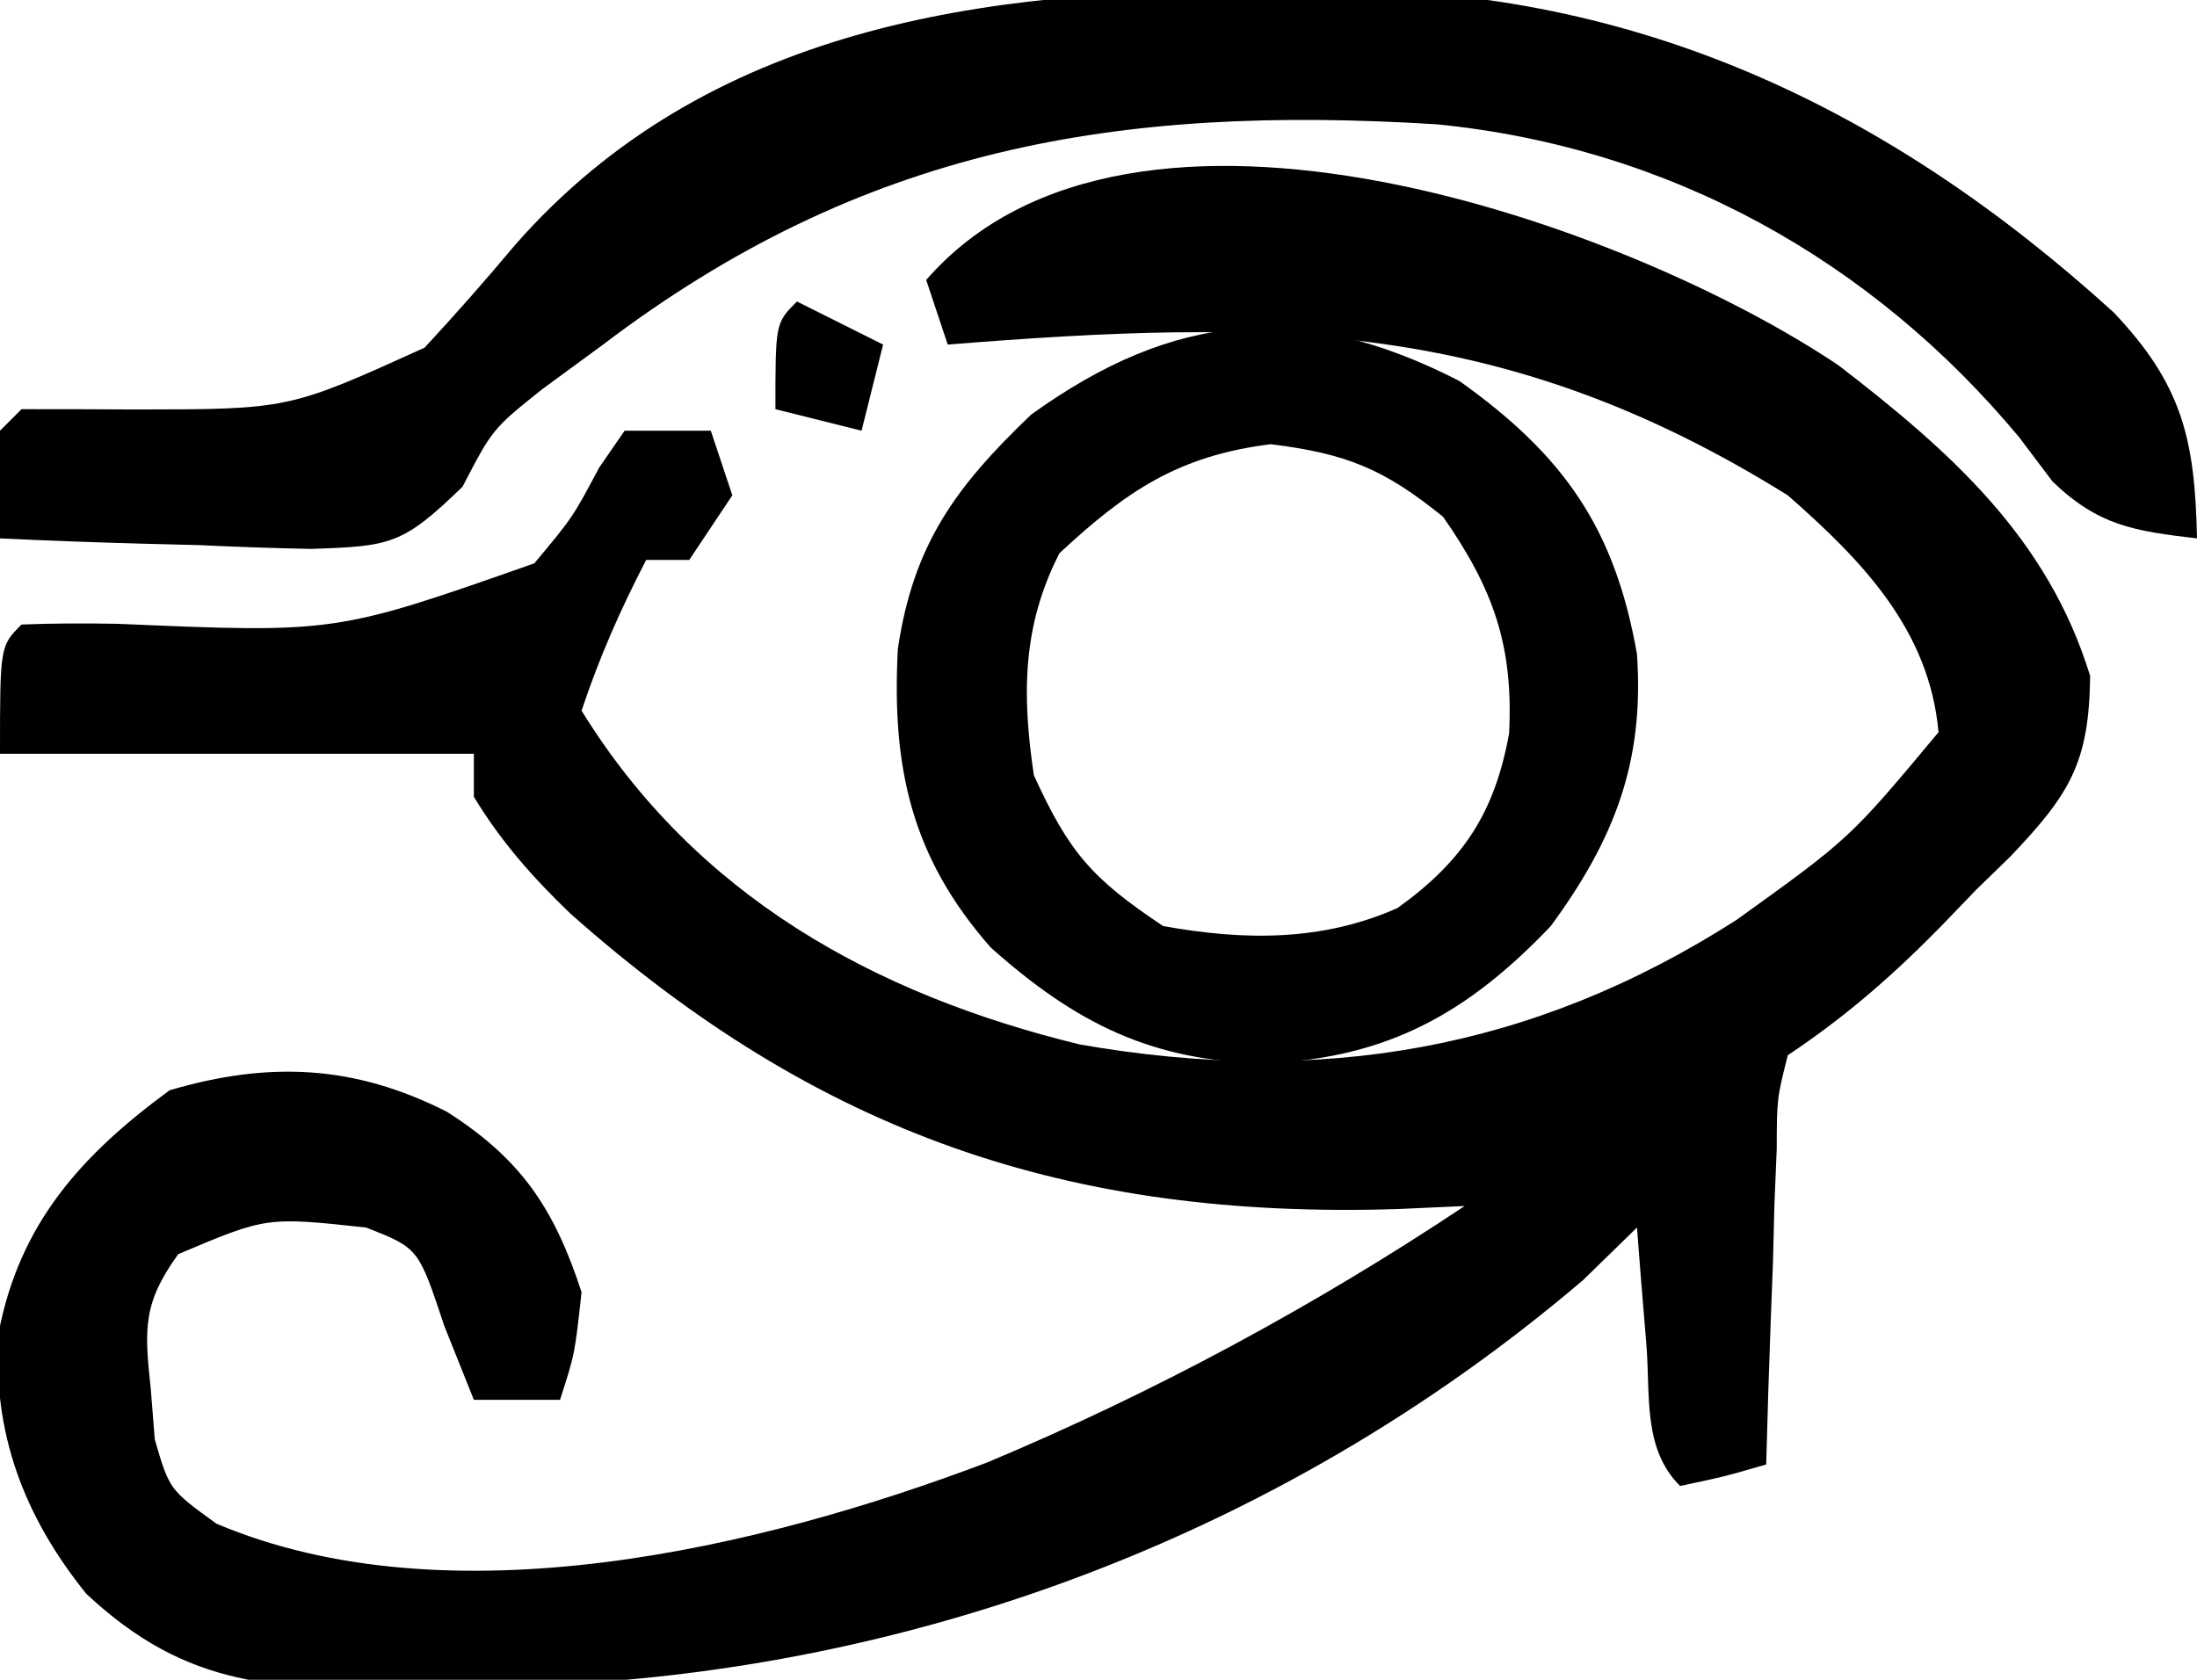 <?xml version="1.0" encoding="UTF-8"?>
<svg version="1.1" xmlns="http://www.w3.org/2000/svg" width="102" height="78">
<path d="M0 0 C5.209 4.015 9.702 8.014 11.664 14.41 C11.62 18.455 10.708 19.912 7.949 22.807 C7.43 23.311 6.91 23.816 6.375 24.336 C5.871 24.86 5.367 25.384 4.848 25.924 C2.561 28.267 0.356 30.203 -2.375 32.023 C-2.881 34.046 -2.881 34.046 -2.887 36.375 C-2.94 37.651 -2.94 37.651 -2.994 38.953 C-3.017 39.843 -3.039 40.732 -3.062 41.648 C-3.097 42.546 -3.131 43.443 -3.166 44.367 C-3.249 46.586 -3.318 48.804 -3.375 51.023 C-5.312 51.586 -5.312 51.586 -7.375 52.023 C-9.115 50.284 -8.747 47.83 -8.938 45.461 C-9.021 44.449 -9.105 43.437 -9.191 42.395 C-9.252 41.612 -9.313 40.83 -9.375 40.023 C-10.613 41.23 -10.613 41.23 -11.875 42.461 C-26.147 54.628 -44.211 61.178 -62.75 61.336 C-64.436 61.379 -64.436 61.379 -66.156 61.424 C-72.519 61.473 -76.633 61.468 -81.375 57.023 C-84.274 53.421 -85.74 49.536 -85.438 44.898 C-84.462 39.843 -81.628 36.676 -77.5 33.648 C-72.872 32.287 -68.911 32.474 -64.625 34.648 C-61.195 36.835 -59.653 39.109 -58.375 43.023 C-58.688 45.898 -58.688 45.898 -59.375 48.023 C-60.695 48.023 -62.015 48.023 -63.375 48.023 C-63.829 46.889 -64.282 45.755 -64.75 44.586 C-65.946 40.976 -65.946 40.976 -68.375 40.023 C-72.999 39.523 -72.999 39.523 -77.098 41.258 C-78.757 43.552 -78.672 44.735 -78.375 47.523 C-78.313 48.297 -78.251 49.07 -78.188 49.867 C-77.509 52.194 -77.509 52.194 -75.328 53.773 C-64.516 58.35 -50.106 54.931 -39.545 50.932 C-31.833 47.704 -24.327 43.658 -17.375 39.023 C-18.391 39.07 -19.407 39.116 -20.453 39.164 C-35.751 39.651 -47.387 35.665 -58.898 25.441 C-60.644 23.765 -62.117 22.096 -63.375 20.023 C-63.375 19.363 -63.375 18.703 -63.375 18.023 C-70.635 18.023 -77.895 18.023 -85.375 18.023 C-85.375 13.023 -85.375 13.023 -84.375 12.023 C-82.894 11.963 -81.411 11.963 -79.93 11.988 C-69.793 12.425 -69.793 12.425 -60.566 9.18 C-58.78 7.038 -58.78 7.038 -57.559 4.738 C-57.168 4.172 -56.777 3.606 -56.375 3.023 C-55.055 3.023 -53.735 3.023 -52.375 3.023 C-51.88 4.508 -51.88 4.508 -51.375 6.023 C-52.035 7.013 -52.695 8.003 -53.375 9.023 C-54.035 9.023 -54.695 9.023 -55.375 9.023 C-56.581 11.356 -57.54 13.52 -58.375 16.023 C-53.074 24.613 -44.79 29.198 -35.238 31.523 C-24.105 33.468 -14.251 31.817 -4.754 25.738 C0.511 21.953 0.511 21.953 4.625 17.023 C4.198 12.266 1.083 9.056 -2.375 6.023 C-15.577 -2.209 -26.404 -2.172 -41.375 -0.977 C-41.87 -2.462 -41.87 -2.462 -42.375 -3.977 C-32.859 -14.92 -9.712 -6.539 0 0 Z " fill="#000000" transform="translate(85.375,16.977)"/>
<path d="M0 0 C1.155 -0.02 2.31 -0.04 3.5 -0.061 C17.664 -0.053 29.304 5.451 39.75 14.938 C42.947 18.302 43.531 20.852 43.625 25.438 C40.722 25.097 39.063 24.858 36.922 22.801 C36.411 22.124 35.901 21.447 35.375 20.75 C28.501 12.486 19.109 7.277 8.327 6.21 C-6.494 5.288 -18.332 7.294 -30.375 16.438 C-31.303 17.118 -32.231 17.799 -33.188 18.5 C-35.505 20.351 -35.505 20.351 -36.902 23.039 C-39.685 25.738 -40.23 25.8 -43.922 25.926 C-45.657 25.893 -47.392 25.833 -49.125 25.75 C-50.013 25.727 -50.901 25.705 -51.816 25.682 C-54.004 25.623 -56.189 25.541 -58.375 25.438 C-58.418 23.771 -58.416 22.104 -58.375 20.438 C-58.045 20.108 -57.715 19.777 -57.375 19.438 C-55.602 19.438 -53.828 19.439 -52.055 19.452 C-44.968 19.444 -44.968 19.444 -38.664 16.582 C-37.217 15.023 -35.81 13.425 -34.445 11.793 C-25.561 1.685 -12.667 -0.077 0 0 Z " fill="#000000" transform="translate(58.375,-0.438)"/>
<path d="M0 0 C4.853 3.453 7.223 6.837 8.25 12.688 C8.596 17.707 7.198 21.286 4.25 25.312 C0.391 29.362 -3.319 31.429 -8.938 31.688 C-14.259 31.609 -17.808 29.827 -21.75 26.312 C-25.437 22.127 -26.356 17.955 -26.066 12.449 C-25.345 7.577 -23.382 4.917 -19.875 1.562 C-13.245 -3.211 -7.325 -3.757 0 0 Z M-18.562 8 C-20.304 11.392 -20.301 14.62 -19.75 18.312 C-18.113 21.898 -17.06 23.106 -13.75 25.312 C-10.011 25.989 -6.372 26.035 -2.863 24.473 C0.219 22.256 1.649 20.012 2.312 16.375 C2.519 12.325 1.596 9.675 -0.75 6.312 C-3.504 4.08 -5.233 3.377 -8.75 2.938 C-13.031 3.473 -15.448 5.1 -18.562 8 Z " fill="#000000" transform="translate(67.75,17.688)"/>
<path d="M0 0 C1.32 0.66 2.64 1.32 4 2 C3.67 3.32 3.34 4.64 3 6 C1.68 5.67 0.36 5.34 -1 5 C-1 1 -1 1 0 0 Z " fill="#000000" transform="translate(37,14)"/>
<path d="" fill="#000000" transform="translate(0,0)"/>
<path d="M0 0 C2 1 2 1 2 1 Z " fill="#000000" transform="translate(33,19)"/>
<path d="" fill="#000000" transform="translate(0,0)"/>
<path d="" fill="#000000" transform="translate(0,0)"/>
<path d="" fill="#000000" transform="translate(0,0)"/>
<path d="" fill="#000000" transform="translate(0,0)"/>
<path d="" fill="#000000" transform="translate(0,0)"/>
<path d="" fill="#000000" transform="translate(0,0)"/>
<path d="" fill="#000000" transform="translate(0,0)"/>
<path d="" fill="#000000" transform="translate(0,0)"/>
<path d="" fill="#000000" transform="translate(0,0)"/>
<path d="" fill="#000000" transform="translate(0,0)"/>
<path d="" fill="#000000" transform="translate(0,0)"/>
<path d="" fill="#000000" transform="translate(0,0)"/>
<path d="" fill="#000000" transform="translate(0,0)"/>
<path d="" fill="#000000" transform="translate(0,0)"/>
<path d="" fill="#000000" transform="translate(0,0)"/>
<path d="" fill="#000000" transform="translate(0,0)"/>
<path d="" fill="#000000" transform="translate(0,0)"/>
<path d="" fill="#000000" transform="translate(0,0)"/>
<path d="" fill="#000000" transform="translate(0,0)"/>
<path d="" fill="#000000" transform="translate(0,0)"/>
<path d="" fill="#000000" transform="translate(0,0)"/>
<path d="" fill="#000000" transform="translate(0,0)"/>
<path d="" fill="#000000" transform="translate(0,0)"/>
<path d="" fill="#000000" transform="translate(0,0)"/>
<path d="" fill="#000000" transform="translate(0,0)"/>
<path d="" fill="#000000" transform="translate(0,0)"/>
<path d="" fill="#000000" transform="translate(0,0)"/>
<path d="" fill="#000000" transform="translate(0,0)"/>
<path d="" fill="#000000" transform="translate(0,0)"/>
<path d="" fill="#000000" transform="translate(0,0)"/>
<path d="" fill="#000000" transform="translate(0,0)"/>
<path d="" fill="#000000" transform="translate(0,0)"/>
<path d="" fill="#000000" transform="translate(0,0)"/>
<path d="" fill="#000000" transform="translate(0,0)"/>
<path d="" fill="#000000" transform="translate(0,0)"/>
<path d="" fill="#000000" transform="translate(0,0)"/>
<path d="" fill="#000000" transform="translate(0,0)"/>
<path d="" fill="#000000" transform="translate(0,0)"/>
<path d="" fill="#000000" transform="translate(0,0)"/>
<path d="" fill="#000000" transform="translate(0,0)"/>
<path d="" fill="#000000" transform="translate(0,0)"/>
<path d="" fill="#000000" transform="translate(0,0)"/>
<path d="" fill="#000000" transform="translate(0,0)"/>
<path d="" fill="#000000" transform="translate(0,0)"/>
<path d="" fill="#000000" transform="translate(0,0)"/>
<path d="" fill="#000000" transform="translate(0,0)"/>
<path d="" fill="#000000" transform="translate(0,0)"/>
<path d="" fill="#000000" transform="translate(0,0)"/>
<path d="" fill="#000000" transform="translate(0,0)"/>
<path d="" fill="#000000" transform="translate(0,0)"/>
<path d="" fill="#000000" transform="translate(0,0)"/>
<path d="" fill="#000000" transform="translate(0,0)"/>
<path d="" fill="#000000" transform="translate(0,0)"/>
<path d="" fill="#000000" transform="translate(0,0)"/>
<path d="" fill="#000000" transform="translate(0,0)"/>
<path d="" fill="#000000" transform="translate(0,0)"/>
<path d="" fill="#000000" transform="translate(0,0)"/>
<path d="" fill="#000000" transform="translate(0,0)"/>
<path d="" fill="#000000" transform="translate(0,0)"/>
<path d="" fill="#000000" transform="translate(0,0)"/>
<path d="" fill="#000000" transform="translate(0,0)"/>
<path d="" fill="#000000" transform="translate(0,0)"/>
<path d="" fill="#000000" transform="translate(0,0)"/>
<path d="" fill="#000000" transform="translate(0,0)"/>
<path d="" fill="#000000" transform="translate(0,0)"/>
<path d="" fill="#000000" transform="translate(0,0)"/>
<path d="" fill="#000000" transform="translate(0,0)"/>
<path d="" fill="#000000" transform="translate(0,0)"/>
<path d="" fill="#000000" transform="translate(0,0)"/>
<path d="" fill="#000000" transform="translate(0,0)"/>
<path d="" fill="#000000" transform="translate(0,0)"/>
<path d="" fill="#000000" transform="translate(0,0)"/>
<path d="" fill="#000000" transform="translate(0,0)"/>
<path d="" fill="#000000" transform="translate(0,0)"/>
<path d="" fill="#000000" transform="translate(0,0)"/>
<path d="" fill="#000000" transform="translate(0,0)"/>
<path d="" fill="#000000" transform="translate(0,0)"/>
<path d="" fill="#000000" transform="translate(0,0)"/>
<path d="" fill="#000000" transform="translate(0,0)"/>
<path d="" fill="#000000" transform="translate(0,0)"/>
<path d="" fill="#000000" transform="translate(0,0)"/>
<path d="" fill="#000000" transform="translate(0,0)"/>
<path d="" fill="#000000" transform="translate(0,0)"/>
<path d="" fill="#000000" transform="translate(0,0)"/>
<path d="" fill="#000000" transform="translate(0,0)"/>
<path d="" fill="#000000" transform="translate(0,0)"/>
<path d="" fill="#000000" transform="translate(0,0)"/>
<path d="" fill="#000000" transform="translate(0,0)"/>
<path d="" fill="#000000" transform="translate(0,0)"/>
<path d="" fill="#000000" transform="translate(0,0)"/>
<path d="" fill="#000000" transform="translate(0,0)"/>
<path d="" fill="#000000" transform="translate(0,0)"/>
<path d="" fill="#000000" transform="translate(0,0)"/>
<path d="" fill="#000000" transform="translate(0,0)"/>
<path d="" fill="#000000" transform="translate(0,0)"/>
<path d="" fill="#000000" transform="translate(0,0)"/>
<path d="" fill="#000000" transform="translate(0,0)"/>
<path d="" fill="#000000" transform="translate(0,0)"/>
<path d="" fill="#000000" transform="translate(0,0)"/>
<path d="" fill="#000000" transform="translate(0,0)"/>
<path d="" fill="#000000" transform="translate(0,0)"/>
<path d="" fill="#000000" transform="translate(0,0)"/>
<path d="" fill="#000000" transform="translate(0,0)"/>
<path d="" fill="#000000" transform="translate(0,0)"/>
<path d="" fill="#000000" transform="translate(0,0)"/>
<path d="" fill="#000000" transform="translate(0,0)"/>
<path d="" fill="#000000" transform="translate(0,0)"/>
<path d="" fill="#000000" transform="translate(0,0)"/>
<path d="" fill="#000000" transform="translate(0,0)"/>
<path d="" fill="#000000" transform="translate(0,0)"/>
<path d="" fill="#000000" transform="translate(0,0)"/>
<path d="" fill="#000000" transform="translate(0,0)"/>
<path d="" fill="#000000" transform="translate(0,0)"/>
<path d="" fill="#000000" transform="translate(0,0)"/>
<path d="" fill="#000000" transform="translate(0,0)"/>
<path d="" fill="#000000" transform="translate(0,0)"/>
<path d="" fill="#000000" transform="translate(0,0)"/>
<path d="" fill="#000000" transform="translate(0,0)"/>
<path d="" fill="#000000" transform="translate(0,0)"/>
<path d="" fill="#000000" transform="translate(0,0)"/>
<path d="" fill="#000000" transform="translate(0,0)"/>
<path d="" fill="#000000" transform="translate(0,0)"/>
<path d="" fill="#000000" transform="translate(0,0)"/>
<path d="" fill="#000000" transform="translate(0,0)"/>
<path d="" fill="#000000" transform="translate(0,0)"/>
<path d="" fill="#000000" transform="translate(0,0)"/>
<path d="" fill="#000000" transform="translate(0,0)"/>
<path d="" fill="#000000" transform="translate(0,0)"/>
<path d="" fill="#000000" transform="translate(0,0)"/>
<path d="" fill="#000000" transform="translate(0,0)"/>
</svg>
